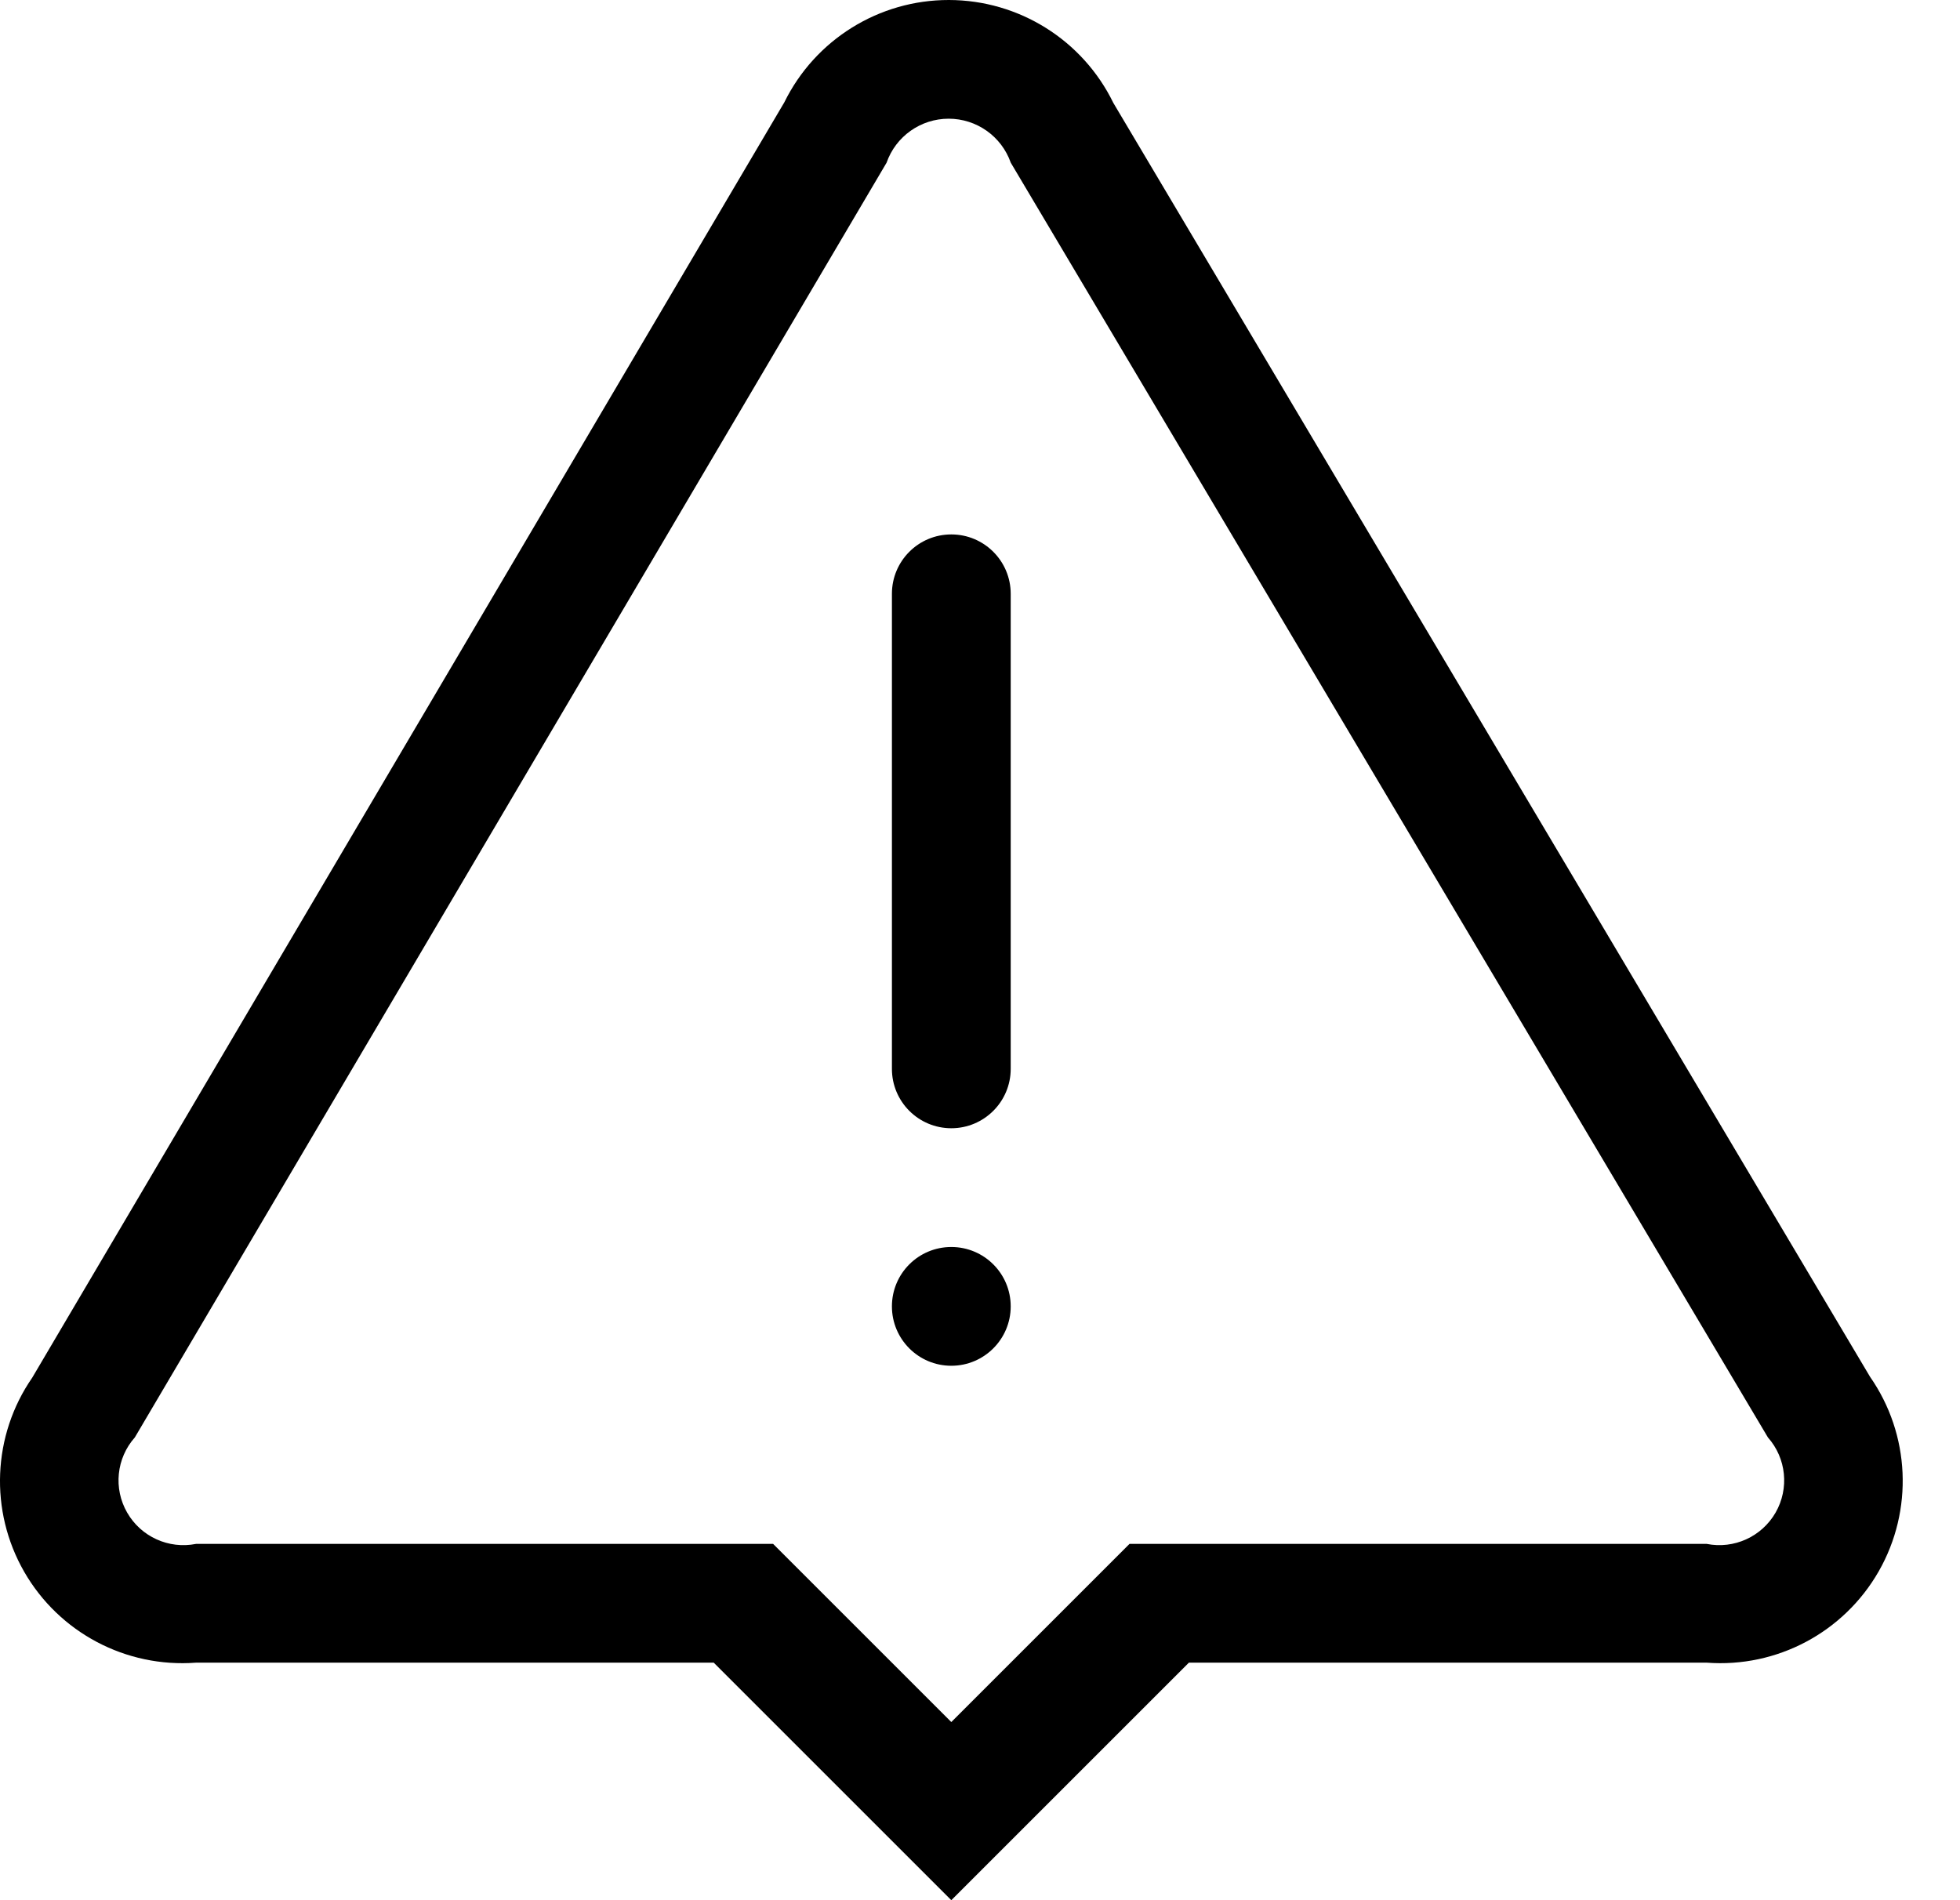 <?xml version="1.0" encoding="UTF-8"?>
<svg width="33px" height="32px" viewBox="0 0 33 32" version="1.1" xmlns="http://www.w3.org/2000/svg" xmlns:xlink="http://www.w3.org/1999/xlink">
    <title>icn-monitoring-grey 2</title>
    <g id="Page-1" stroke="none" stroke-width="1" fill="none" fill-rule="evenodd">
        <g id="icn-monitoring-grey" fill="#000000" fill-rule="nonzero">
            <path d="M31.485,23.185 L18.745,1.733 C18.229,0.674 17.155,0.002 15.977,-2.13162821e-14 C14.8,-0.002 13.724,0.667 13.205,1.724 L0.543,23.2 C-0.129,24.172 -0.181,25.444 0.407,26.469 C0.996,27.494 2.121,28.089 3.3,28 L12.017,28 L16.017,32 L20.017,28 L28.736,28 C29.917,28.089 31.044,27.49 31.632,26.461 C32.219,25.432 32.162,24.157 31.485,23.185 Z M28.736,26 L19.017,26 L16.017,29 L13.017,26 L3.3,26 C2.84,26.091 2.374,25.879 2.141,25.473 C1.907,25.067 1.959,24.557 2.27,24.207 L14.927,2.74 C15.082,2.296 15.502,1.999 15.972,1.999 C16.443,1.999 16.862,2.296 17.018,2.74 L29.766,24.207 C30.076,24.557 30.128,25.067 29.895,25.473 C29.661,25.879 29.195,26.091 28.736,26 Z M16.017,21 C16.569,21 17.017,21.447 17.017,22 C17.017,22.552 16.569,23 16.017,23 C15.464,23 15.017,22.552 15.017,22 C15.017,21.447 15.464,21 16.017,21 Z M16.017,9 C16.569,9 17.017,9.447 17.017,10 L17.017,18 C17.017,18.552 16.569,19 16.017,19 C15.464,19 15.017,18.552 15.017,18 L15.017,10 C15.017,9.447 15.464,9 16.017,9 Z" id="icn"></path>
        </g>
    </g>
</svg>